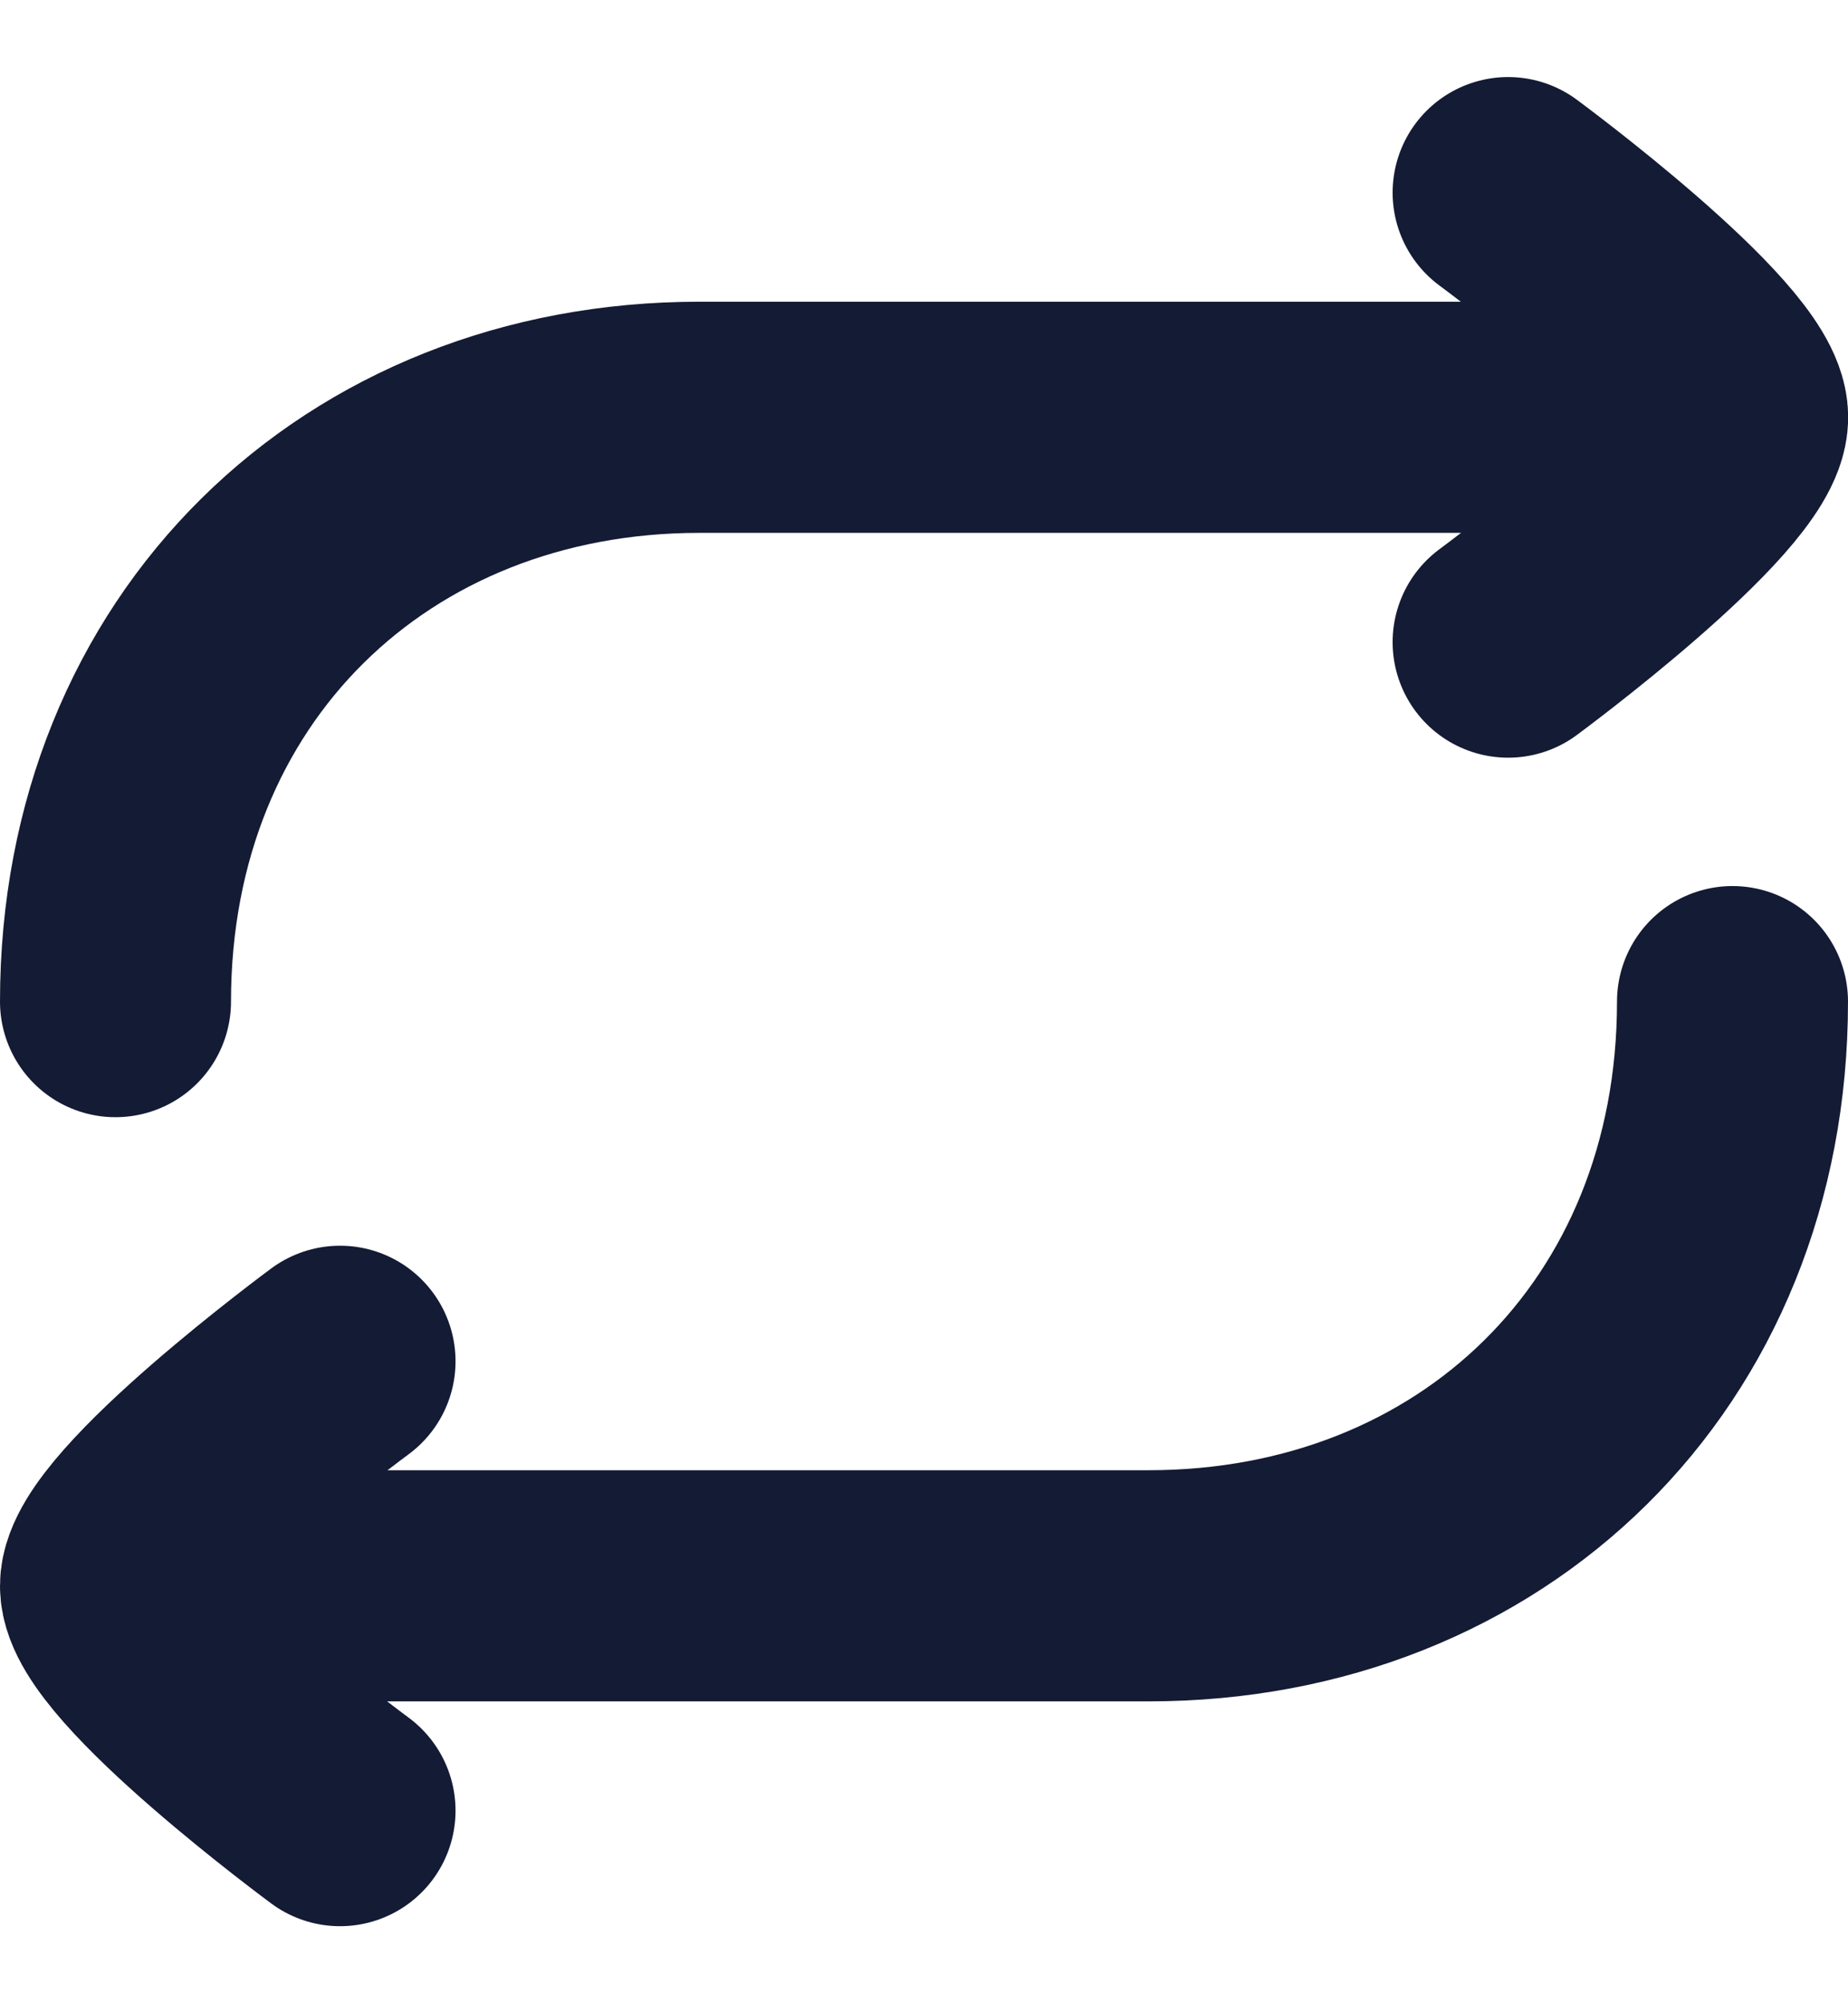 <svg width="12" height="13" viewBox="0 0 12 13" fill="none" xmlns="http://www.w3.org/2000/svg">
<path d="M10.958 2.708H4.542C2.376 2.708 0.75 4.275 0.75 6.5" stroke="#141B34" stroke-width="1.5" stroke-linecap="round" stroke-linejoin="round"/>
<path d="M1.042 10.291H7.458C9.624 10.291 11.25 8.725 11.25 6.5" stroke="#141B34" stroke-width="1.5" stroke-linecap="round" stroke-linejoin="round"/>
<path d="M9.793 1.25C9.793 1.25 11.251 2.324 11.251 2.708C11.251 3.093 9.793 4.167 9.793 4.167" stroke="#141B34" stroke-width="1.5" stroke-linecap="round" stroke-linejoin="round"/>
<path d="M2.208 8.834C2.208 8.834 0.75 9.908 0.75 10.292C0.75 10.676 2.208 11.75 2.208 11.75" stroke="#141B34" stroke-width="1.5" stroke-linecap="round" stroke-linejoin="round"/>
</svg>

